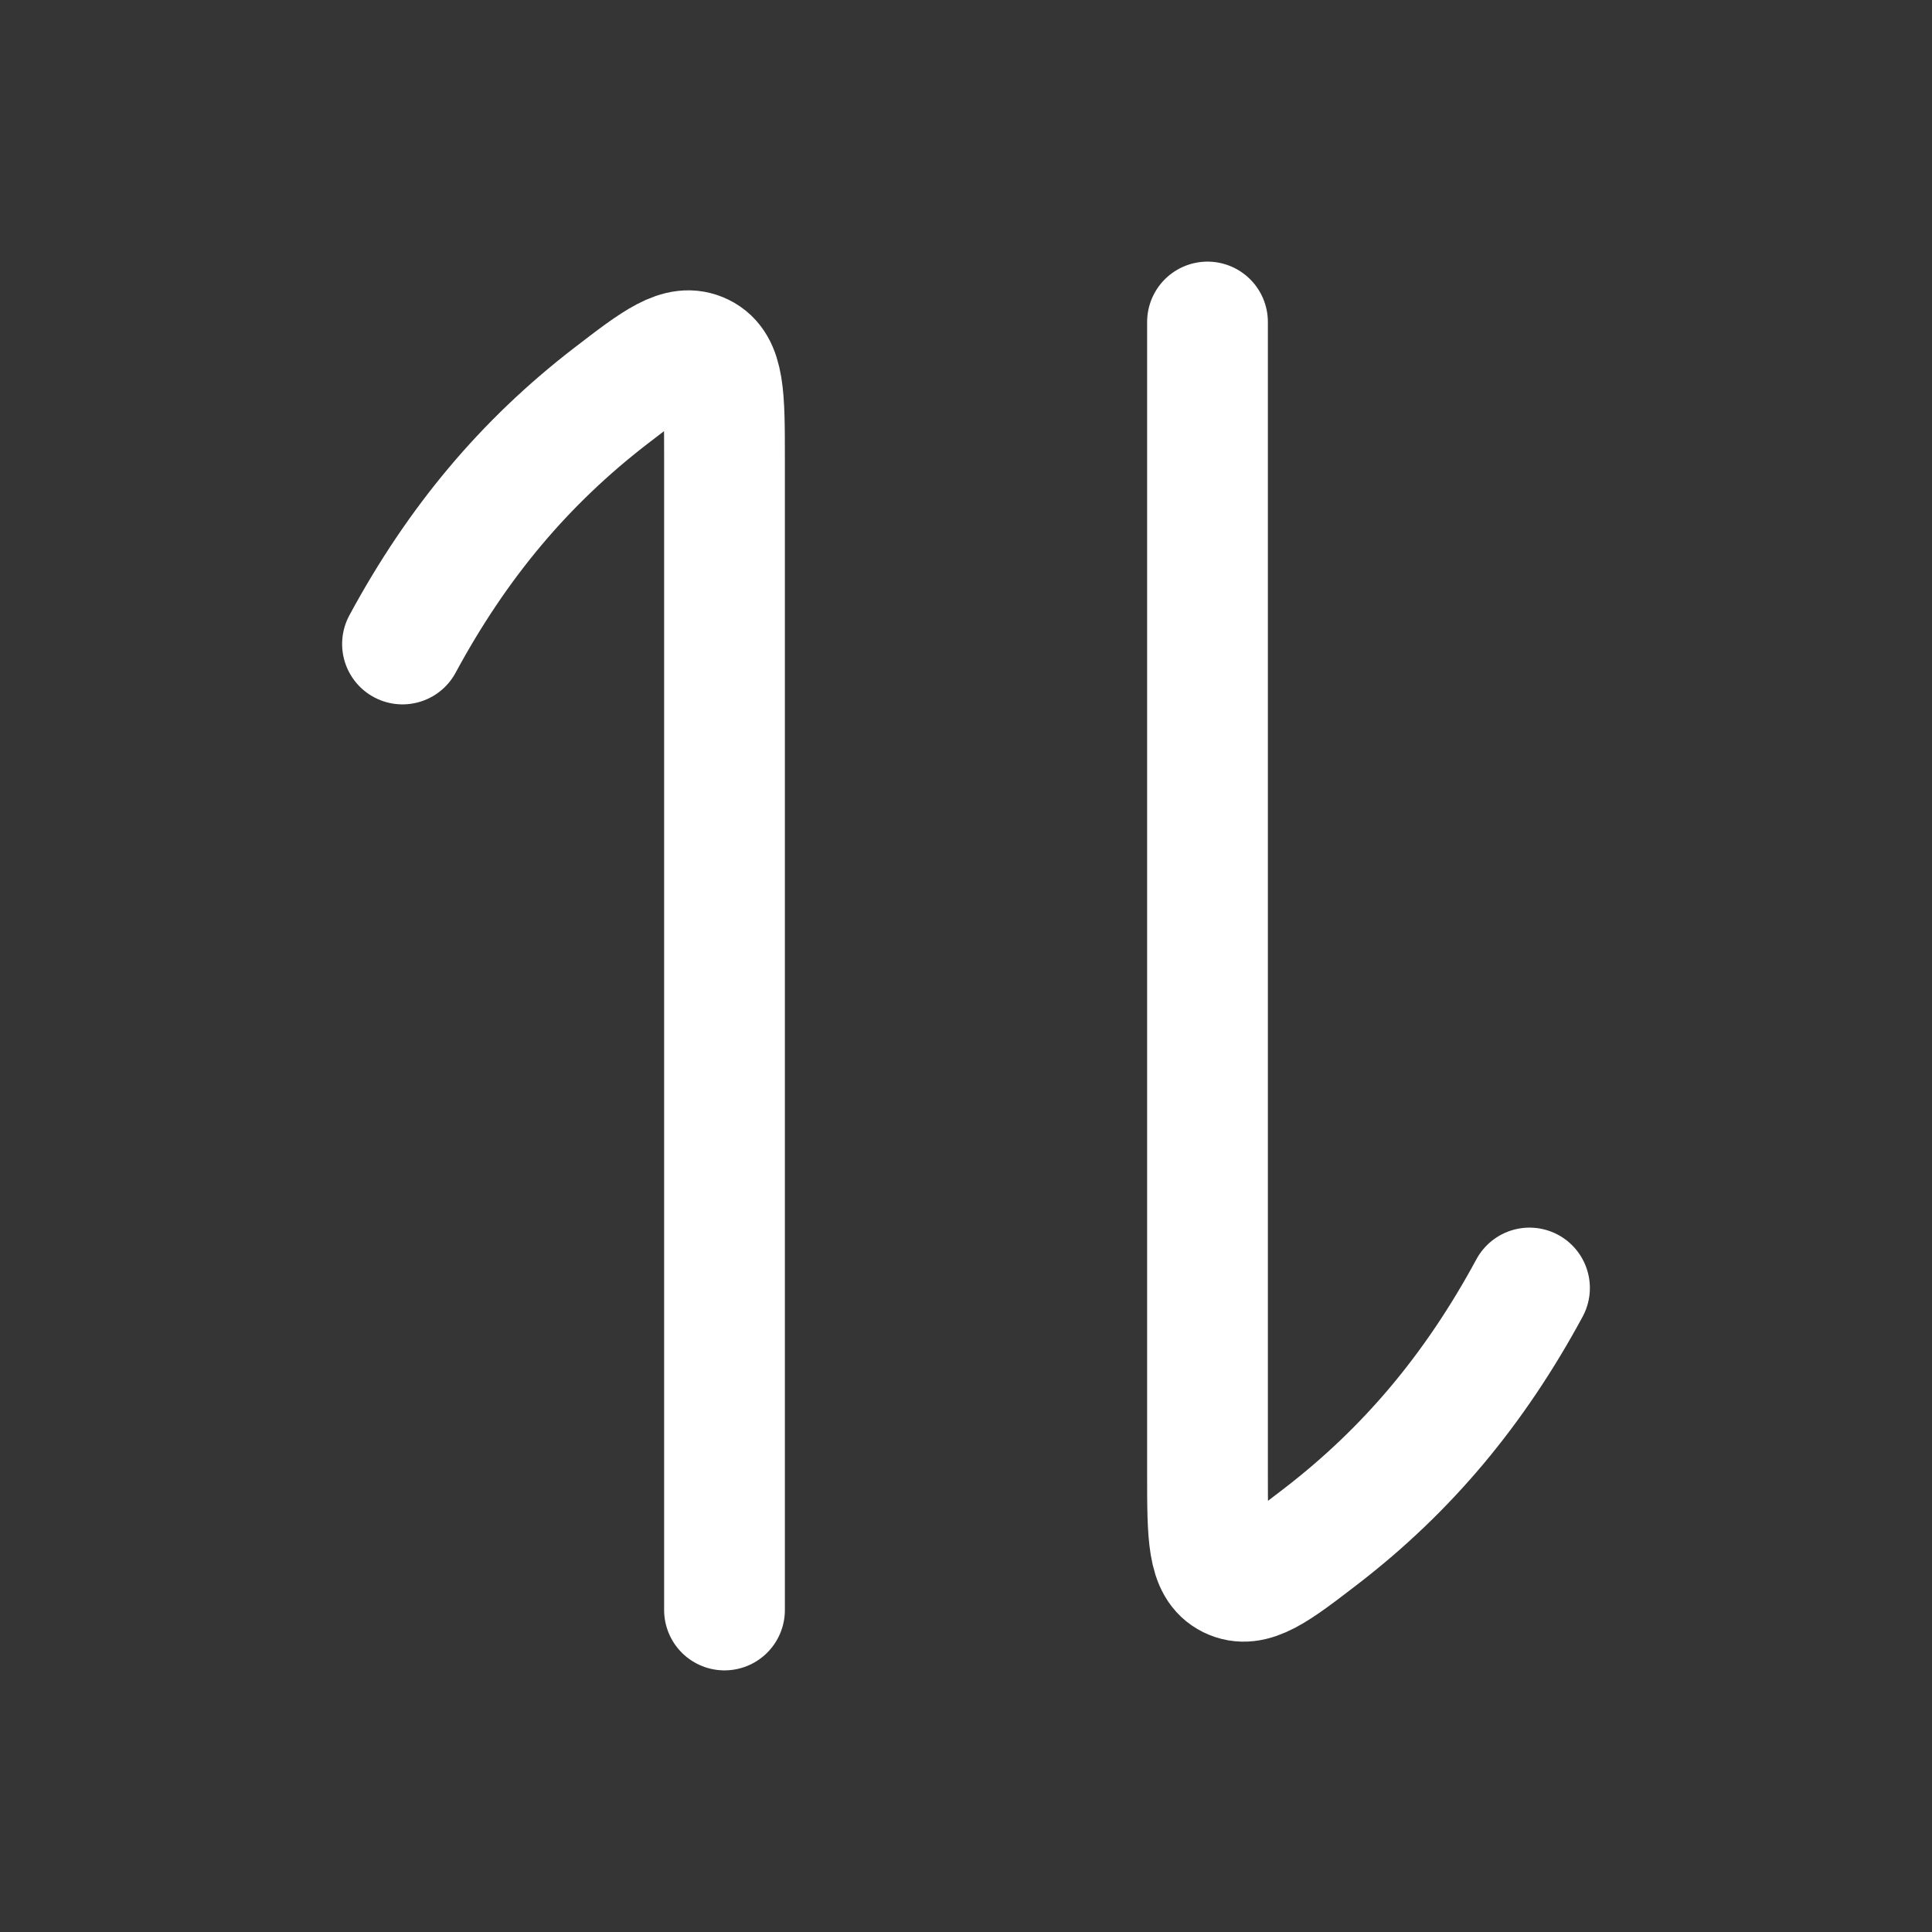 <svg width="24" height="24" viewBox="0 0 24 24" fill="none" xmlns="http://www.w3.org/2000/svg">
<rect x="0" y="0" width="24" height="24" fill="#333333" stroke="none"/>
<path d="M24 0V24H0V0H24Z" fill="white" fill-opacity="0.01"/>
<path d="M15 4L15 18.307C15 19.079 15 19.465 15.279 19.603C15.559 19.74 15.845 19.519 16.418 19.078C17.481 18.258 18.316 17.265 19 16M9 20L9 5.693C9 4.921 9 4.535 8.721 4.397C8.441 4.26 8.155 4.481 7.582 4.922C6.519 5.742 5.684 6.734 5 8" stroke="#FFFFFF" stroke-width="1.5" stroke-linecap="round" stroke-linejoin="round"/>
</svg>

